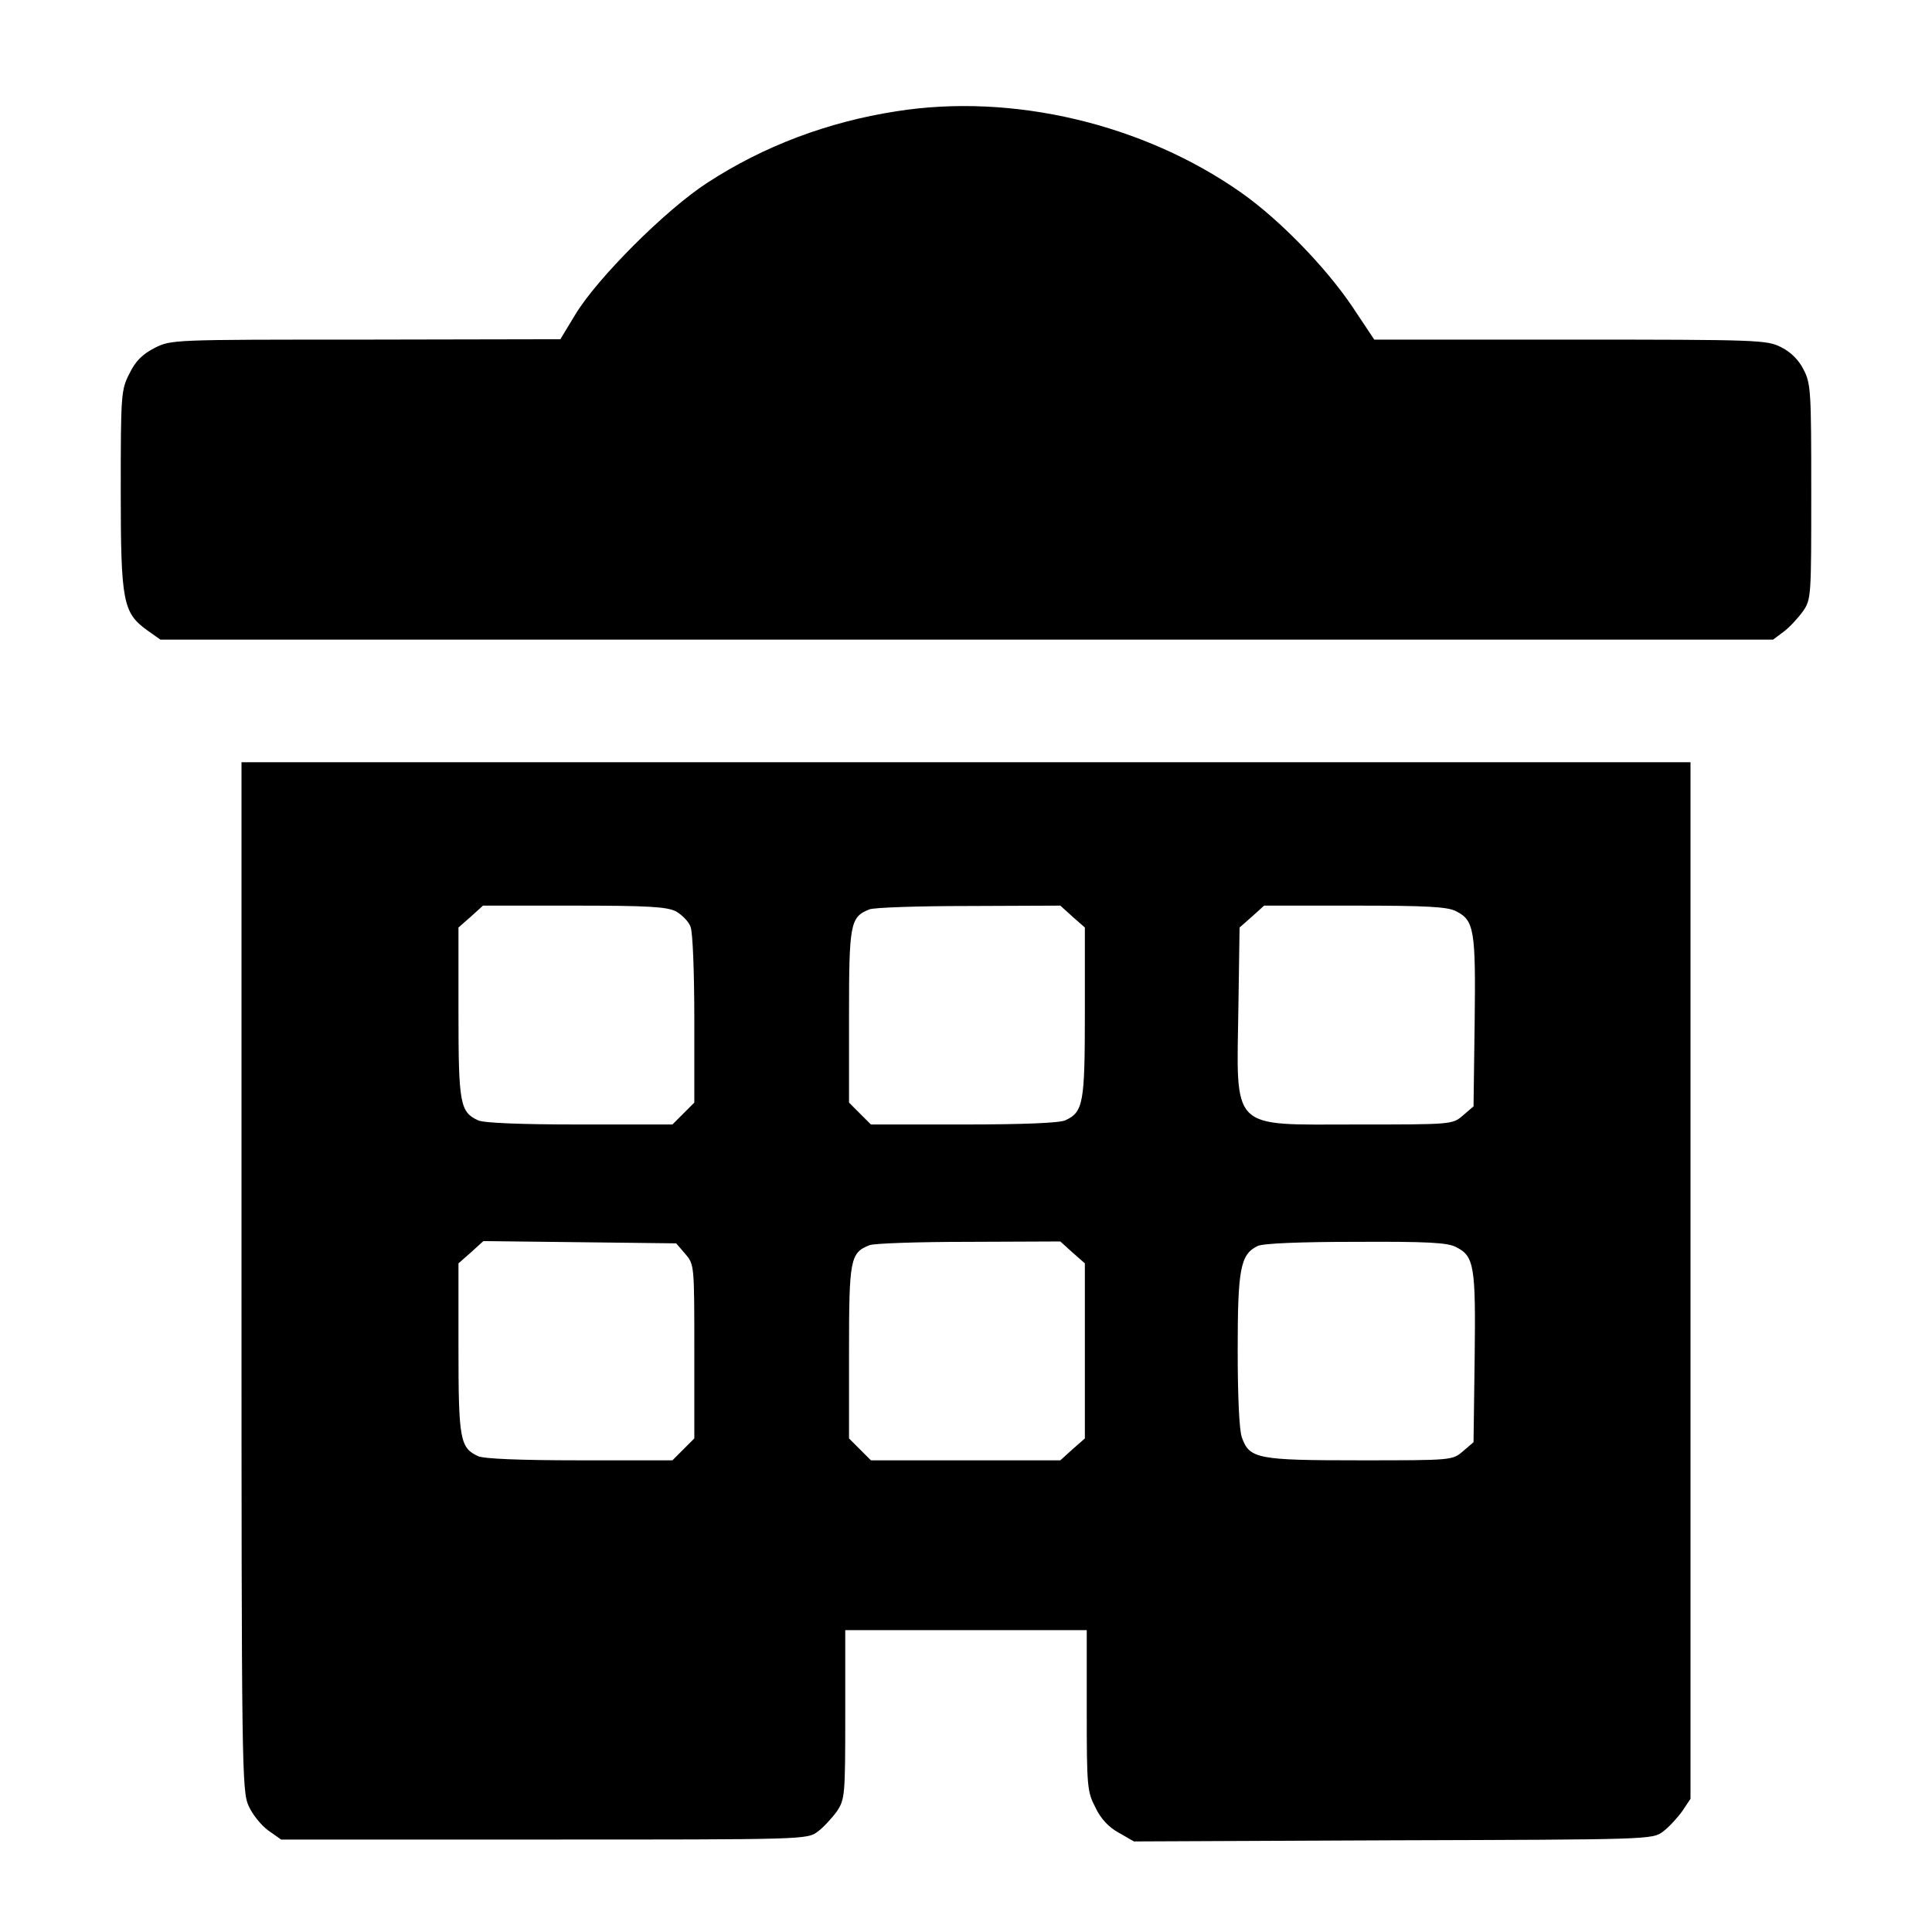 <?xml version="1.0" standalone="no"?>
<!DOCTYPE svg PUBLIC "-//W3C//DTD SVG 20010904//EN"
 "http://www.w3.org/TR/2001/REC-SVG-20010904/DTD/svg10.dtd">
<svg version="1.0" xmlns="http://www.w3.org/2000/svg"
 width="512pt" height="512pt" viewBox="0 0 512 512"
 preserveAspectRatio="xMidYMid meet">

<g transform="translate(0,512) scale(0.1,-0.1)"
fill="#000000" stroke="none">
<path d="M2375 4825 c-181 -28 -351 -92 -500 -189 -110 -71 -292 -253 -350
-349 l-40 -66 -515 -1 c-515 0 -516 0 -560 -22 -33 -17 -51 -35 -67 -68 -22
-43 -23 -54 -23 -310 0 -297 6 -324 71 -371 l34 -24 2137 0 2137 0 28 21 c15
11 38 36 51 54 22 32 22 39 22 317 0 265 -1 286 -20 323 -13 26 -34 47 -60 60
-38 19 -58 20 -559 20 l-519 0 -58 87 c-70 104 -192 230 -294 302 -260 183
-607 265 -915 216z"/>
<path d="M640 1738 c0 -1308 1 -1365 19 -1404 10 -23 34 -52 52 -65 l34 -24
697 0 c691 0 697 0 725 21 15 11 38 36 51 54 21 32 22 41 22 256 l0 224 320 0
320 0 0 -213 c0 -201 1 -215 23 -257 14 -30 36 -53 62 -67 l40 -23 687 3 c679
2 687 2 715 23 15 11 38 36 51 54 l22 33 0 1373 0 1374 -1920 0 -1920 0 0
-1362z m1151 967 c16 -9 34 -27 39 -41 6 -14 10 -124 10 -245 l0 -221 -29 -29
-29 -29 -246 0 c-158 0 -254 4 -269 11 -48 22 -52 45 -52 286 l0 225 33 29 32
29 241 0 c197 0 245 -3 270 -15z m1051 -14 l33 -29 0 -225 c0 -241 -4 -264
-52 -286 -15 -7 -111 -11 -269 -11 l-246 0 -29 29 -29 29 0 229 c0 245 3 263
54 283 11 5 130 9 263 9 l243 1 32 -29z m1017 14 c48 -24 52 -51 49 -294 l-3
-223 -28 -24 c-28 -24 -28 -24 -281 -24 -340 0 -319 -21 -314 318 l3 204 33
29 32 29 241 0 c190 0 246 -3 268 -15z m-2043 -908 c24 -28 24 -29 24 -258 l0
-231 -29 -29 -29 -29 -246 0 c-158 0 -254 4 -269 11 -48 22 -52 45 -52 286 l0
225 33 29 33 30 256 -3 255 -3 24 -28z m1026 4 l33 -29 0 -232 0 -232 -33 -29
-32 -29 -251 0 -251 0 -29 29 -29 29 0 229 c0 245 3 263 54 283 11 5 130 9
263 9 l243 1 32 -29z m1017 14 c48 -24 52 -51 49 -294 l-3 -223 -28 -24 c-28
-24 -29 -24 -273 -24 -272 0 -293 4 -313 61 -7 19 -11 111 -11 231 0 215 7
254 53 276 14 7 114 11 260 11 190 1 244 -2 266 -14z"/>
</g>
</svg>
